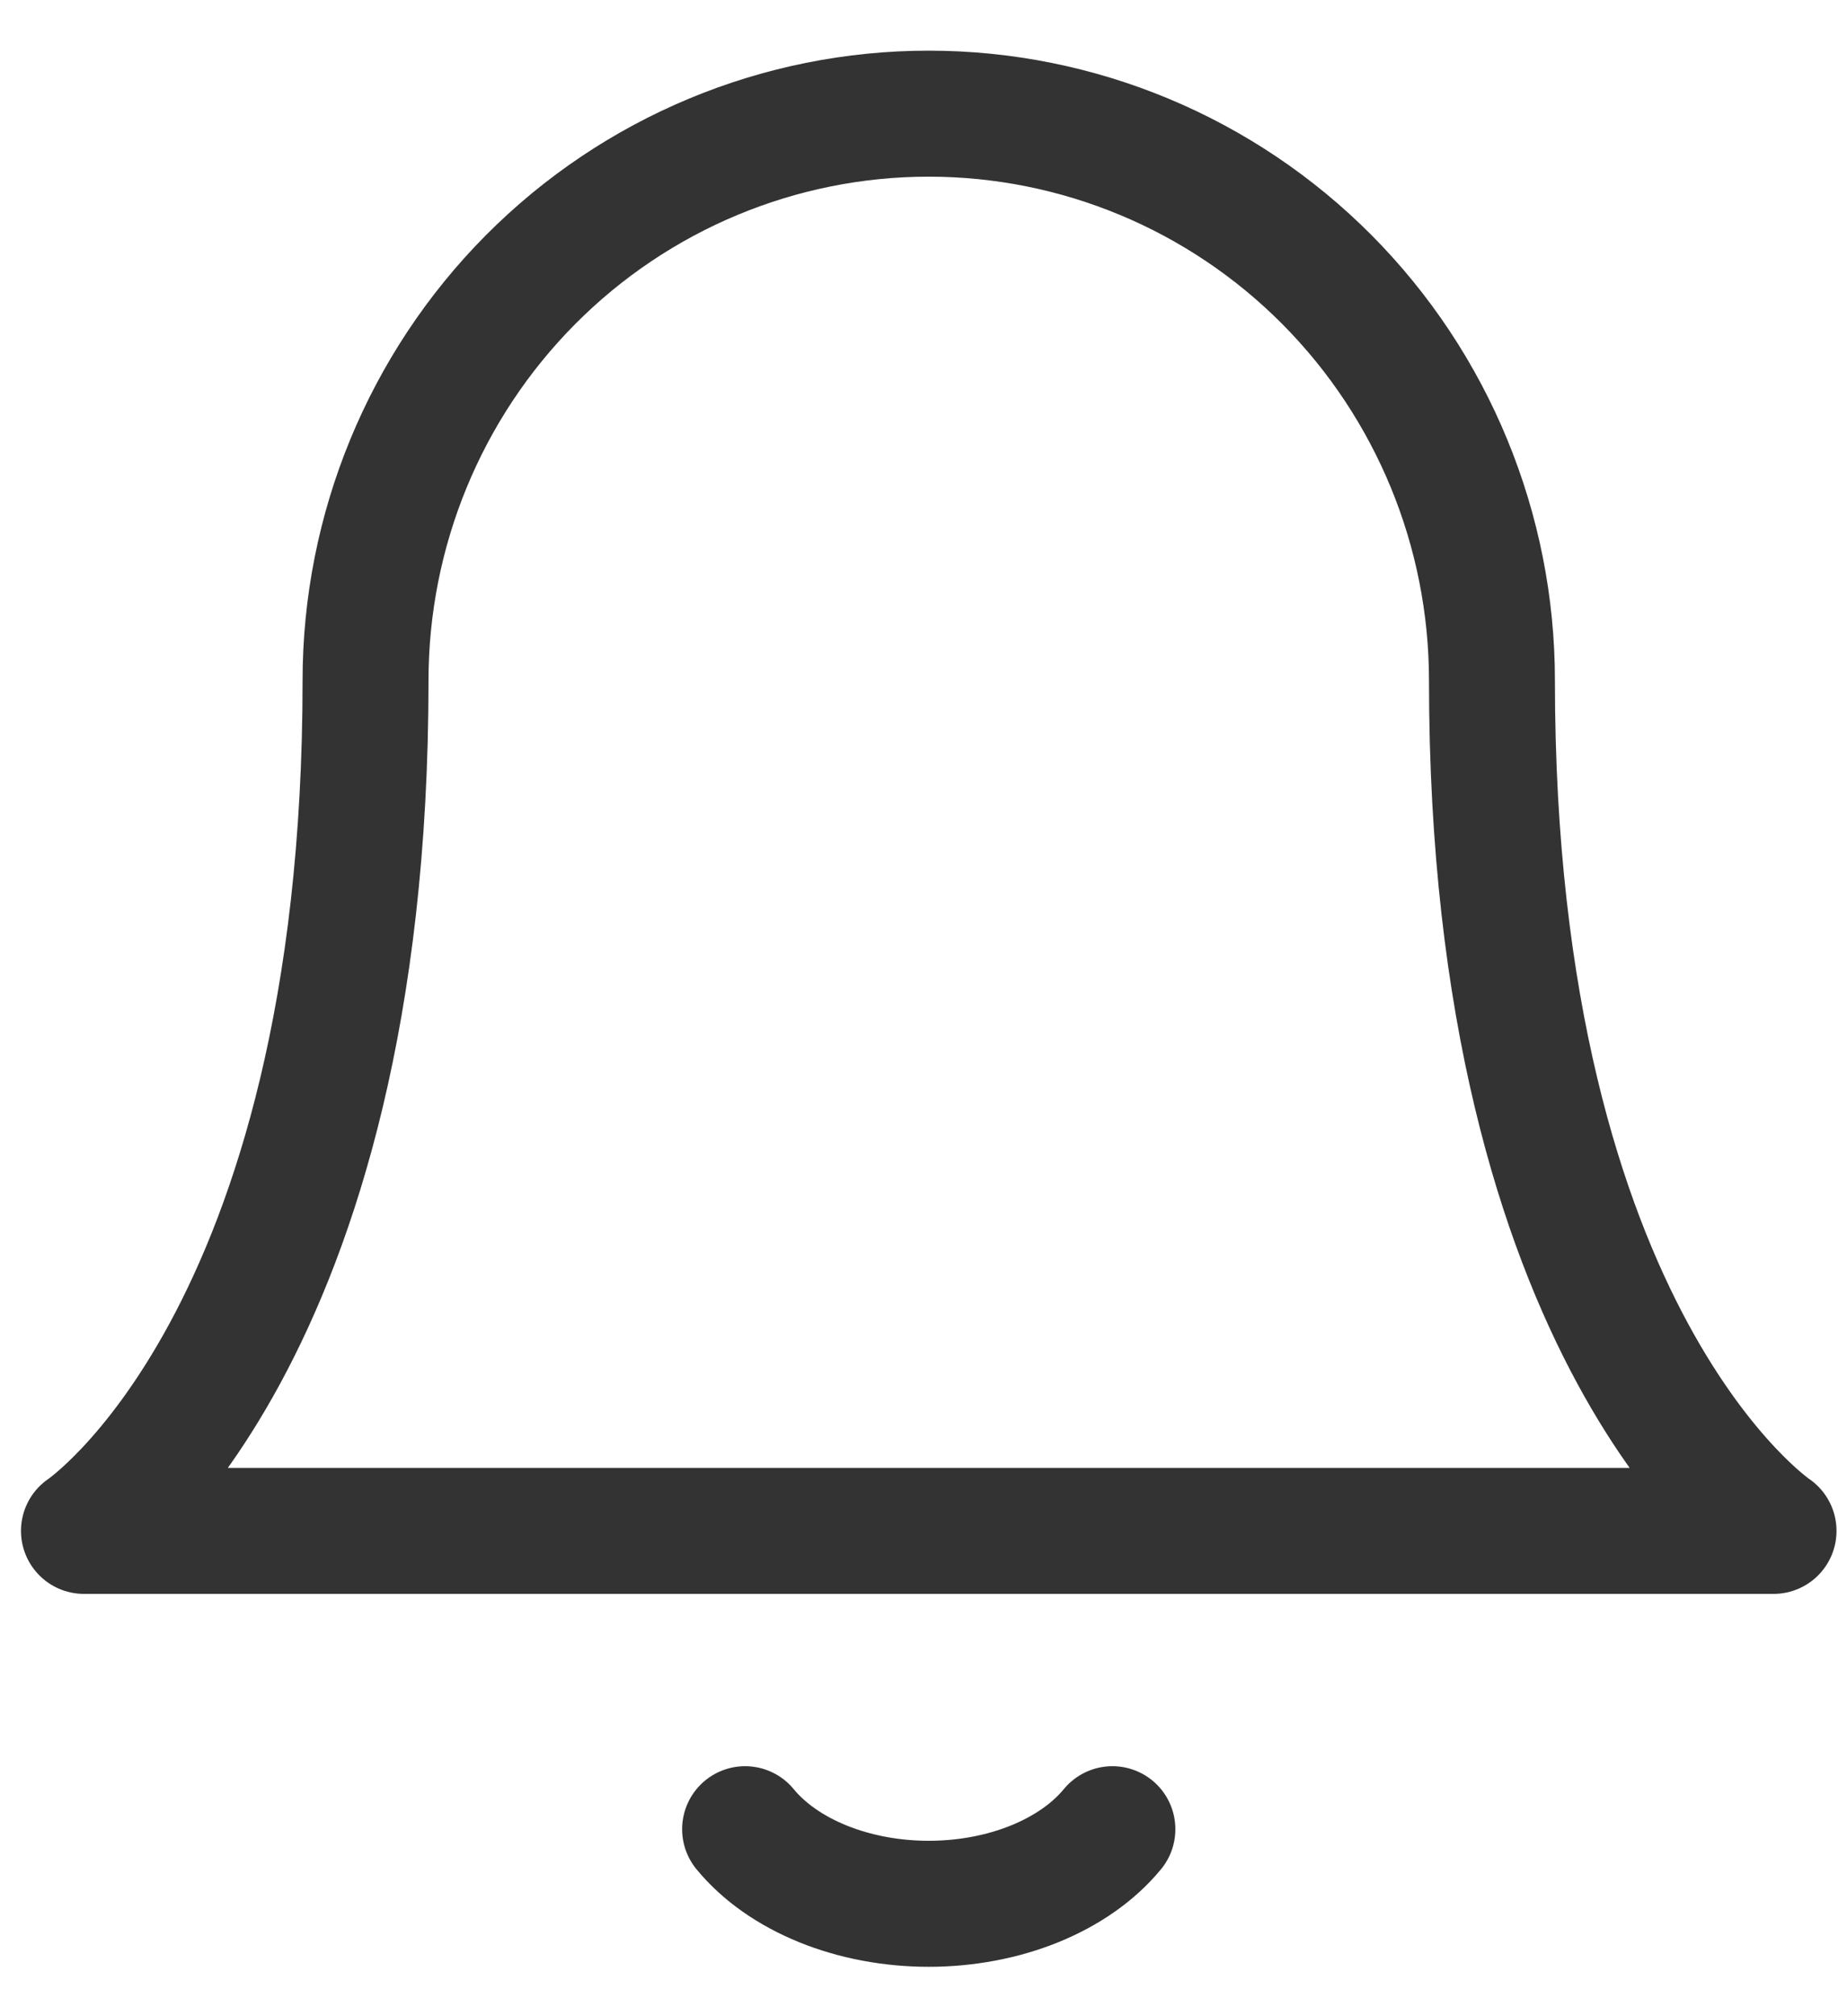 <svg width="22" height="24" viewBox="0 0 22 24" fill="none" xmlns="http://www.w3.org/2000/svg">
<path d="M17.771 8.101C17.771 6.311 17.064 4.595 15.806 3.329C14.548 2.064 12.842 1.353 11.062 1.353C9.283 1.353 7.577 2.064 6.319 3.329C5.061 4.595 4.354 6.311 4.354 8.101C4.354 15.973 1 18.223 1 18.223H21.125C21.125 18.223 17.771 15.973 17.771 8.101Z" stroke="#333333" stroke-width="1.5" stroke-linecap="round" stroke-linejoin="round"/>
<path d="M13.25 21.774C13.028 22.044 12.709 22.268 12.325 22.424C11.941 22.58 11.505 22.662 11.062 22.662C10.62 22.662 10.184 22.58 9.8 22.424C9.416 22.268 9.097 22.044 8.875 21.774" stroke="#333333" stroke-width="1.5" stroke-linecap="round" stroke-linejoin="round"/>
</svg>
